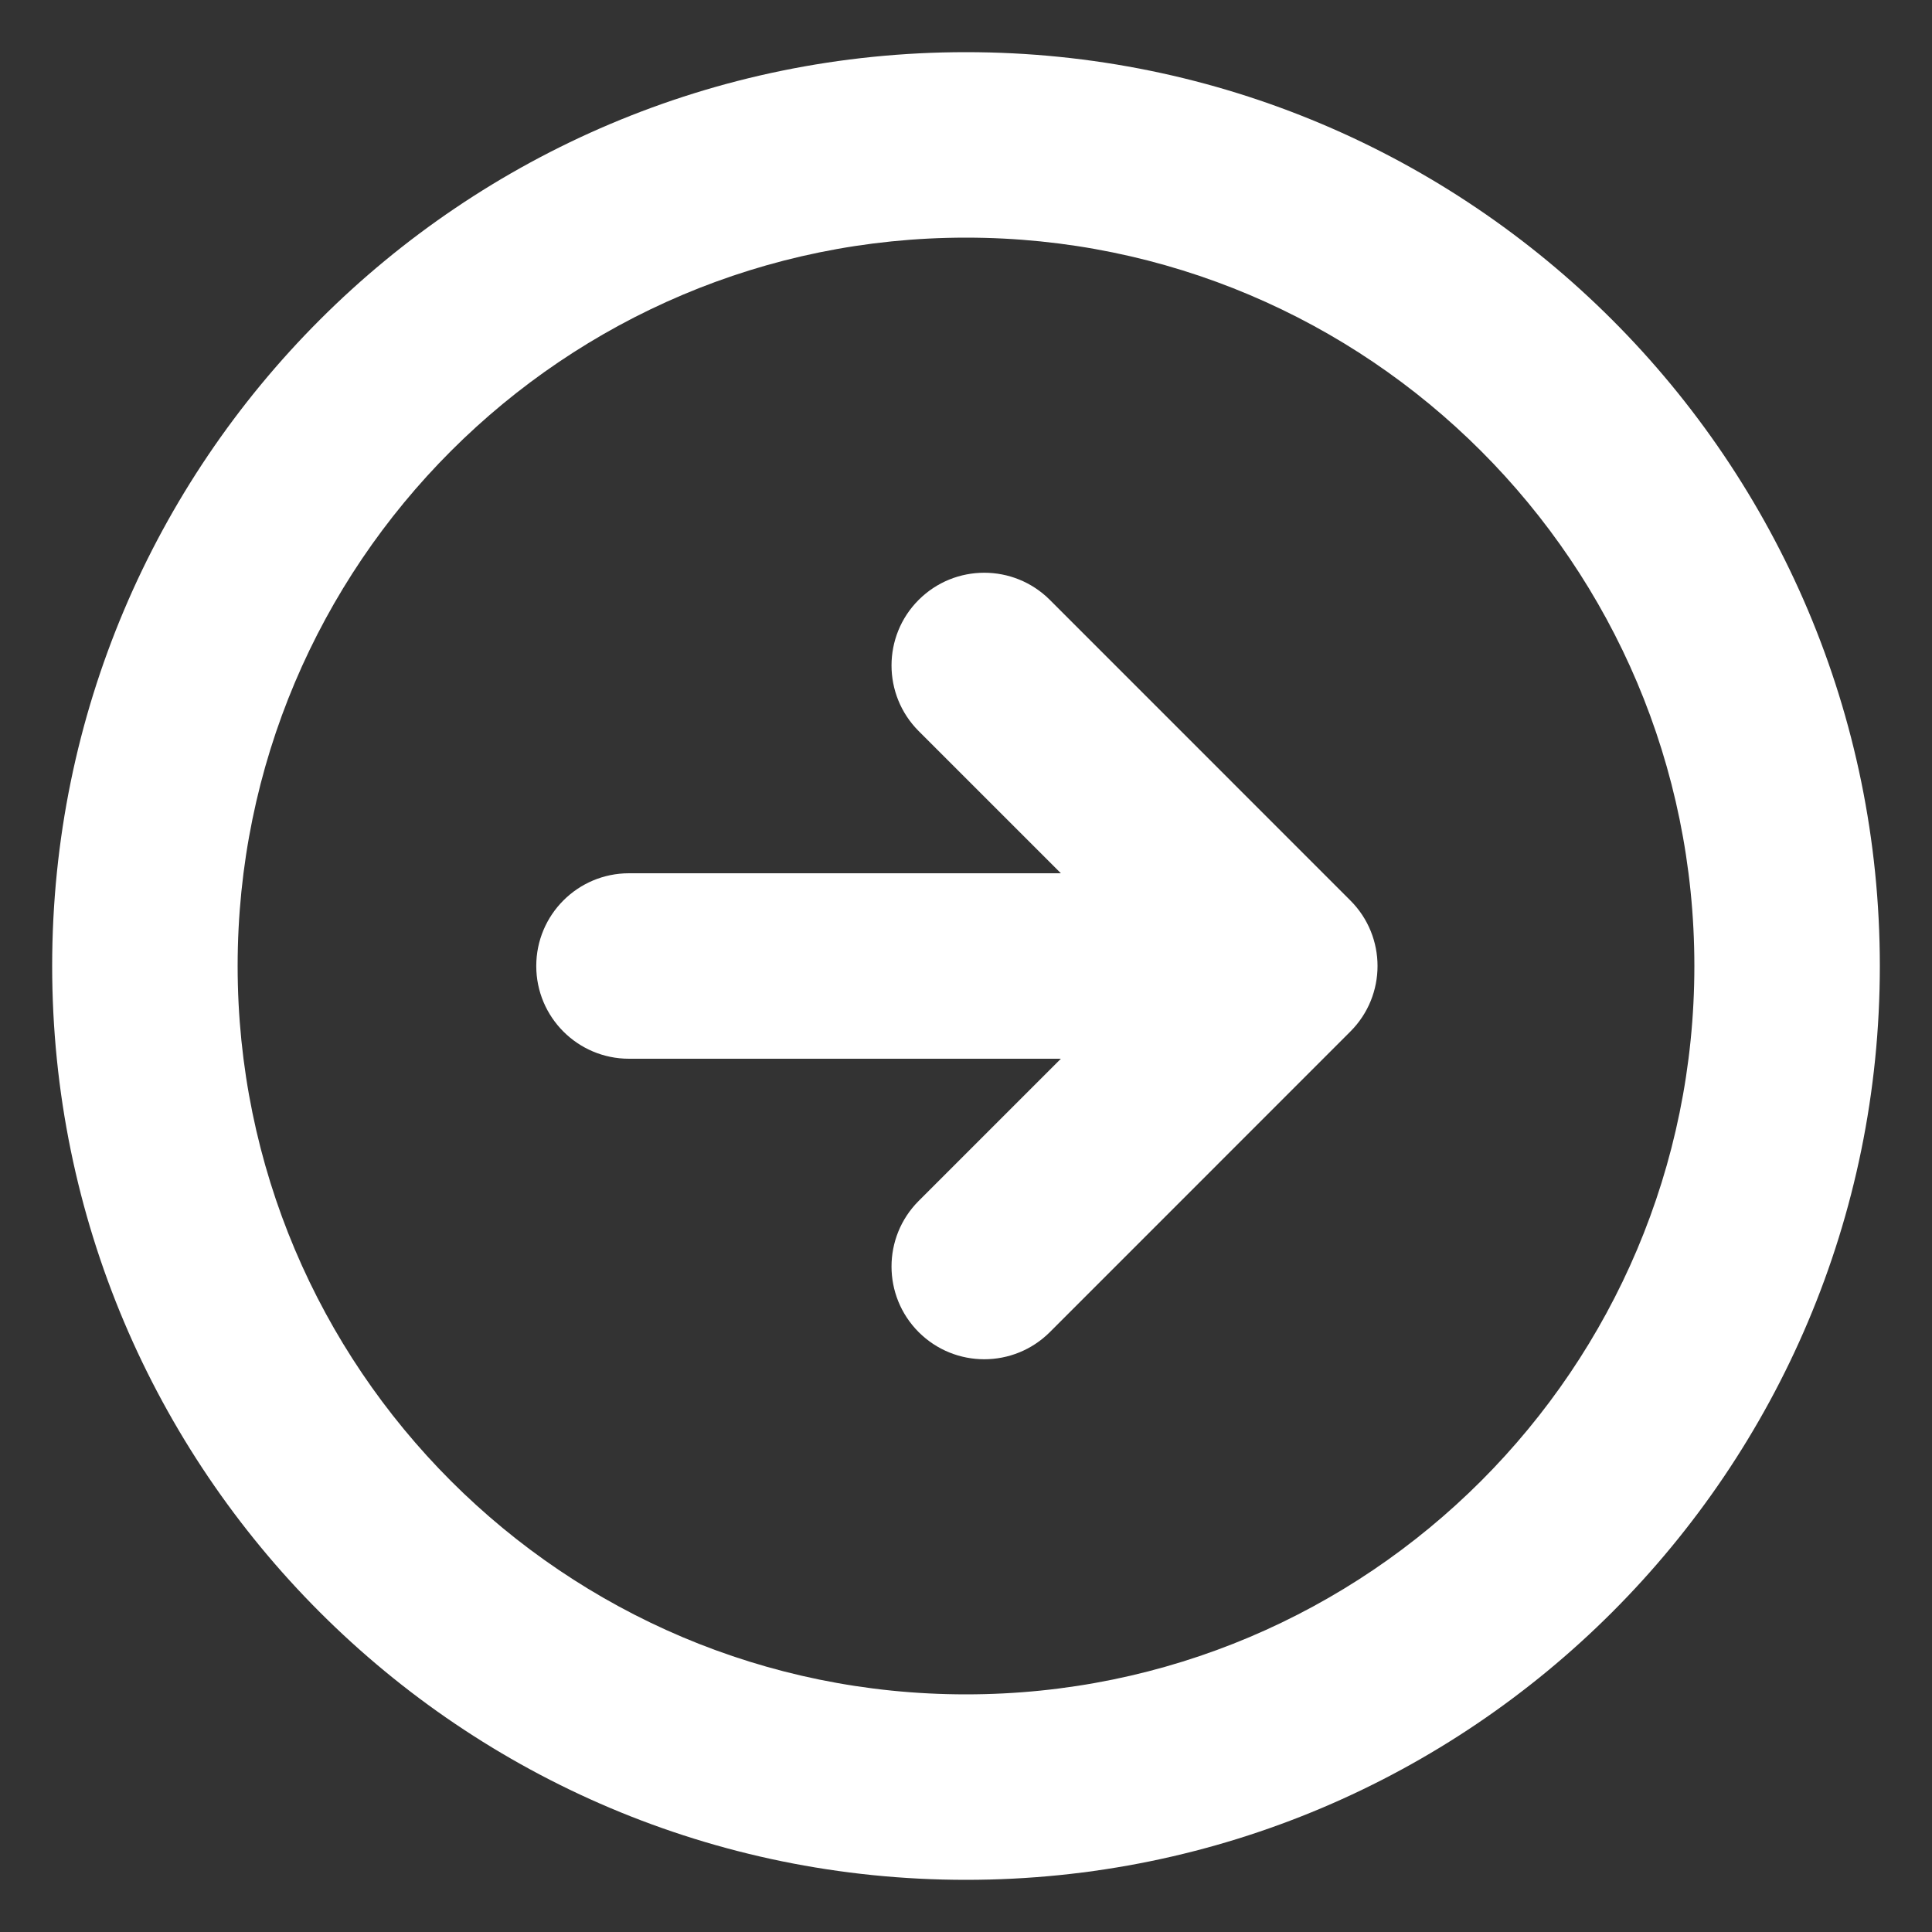 <svg width="30" height="30" viewBox="0 0 30 30" fill="none" xmlns="http://www.w3.org/2000/svg">
<rect x="0" y="0" width="30" height="30" fill="#333333" stroke="none"/>
<path d="M19.95 15L20.968 16.018C21.531 15.456 21.531 14.544 20.968 13.982L19.95 15ZM9.767 13.56C8.971 13.56 8.327 14.205 8.327 15C8.327 15.795 8.971 16.44 9.767 16.44V13.56ZM14.265 18.648C13.703 19.211 13.703 20.122 14.265 20.685C14.828 21.247 15.739 21.247 16.302 20.685L14.265 18.648ZM16.302 9.315C15.739 8.753 14.828 8.753 14.265 9.315C13.703 9.877 13.703 10.789 14.265 11.352L16.302 9.315ZM19.95 13.56H9.767V16.44H19.95V13.56ZM16.302 20.685L20.968 16.018L18.932 13.982L14.265 18.648L16.302 20.685ZM20.968 13.982L16.302 9.315L14.265 11.352L18.932 16.018L20.968 13.982ZM26.31 15C26.31 21.246 21.246 26.31 15 26.31V29.19C22.837 29.19 29.19 22.837 29.19 15H26.31ZM15 26.31C8.754 26.31 3.69 21.246 3.69 15H0.81C0.81 22.837 7.163 29.19 15 29.19V26.31ZM3.69 15C3.69 8.754 8.754 3.69 15 3.69V0.81C7.163 0.81 0.81 7.163 0.81 15H3.69ZM15 3.69C21.246 3.69 26.31 8.754 26.31 15H29.19C29.19 7.163 22.837 0.81 15 0.81V3.69Z" fill="white"/>
</svg>
